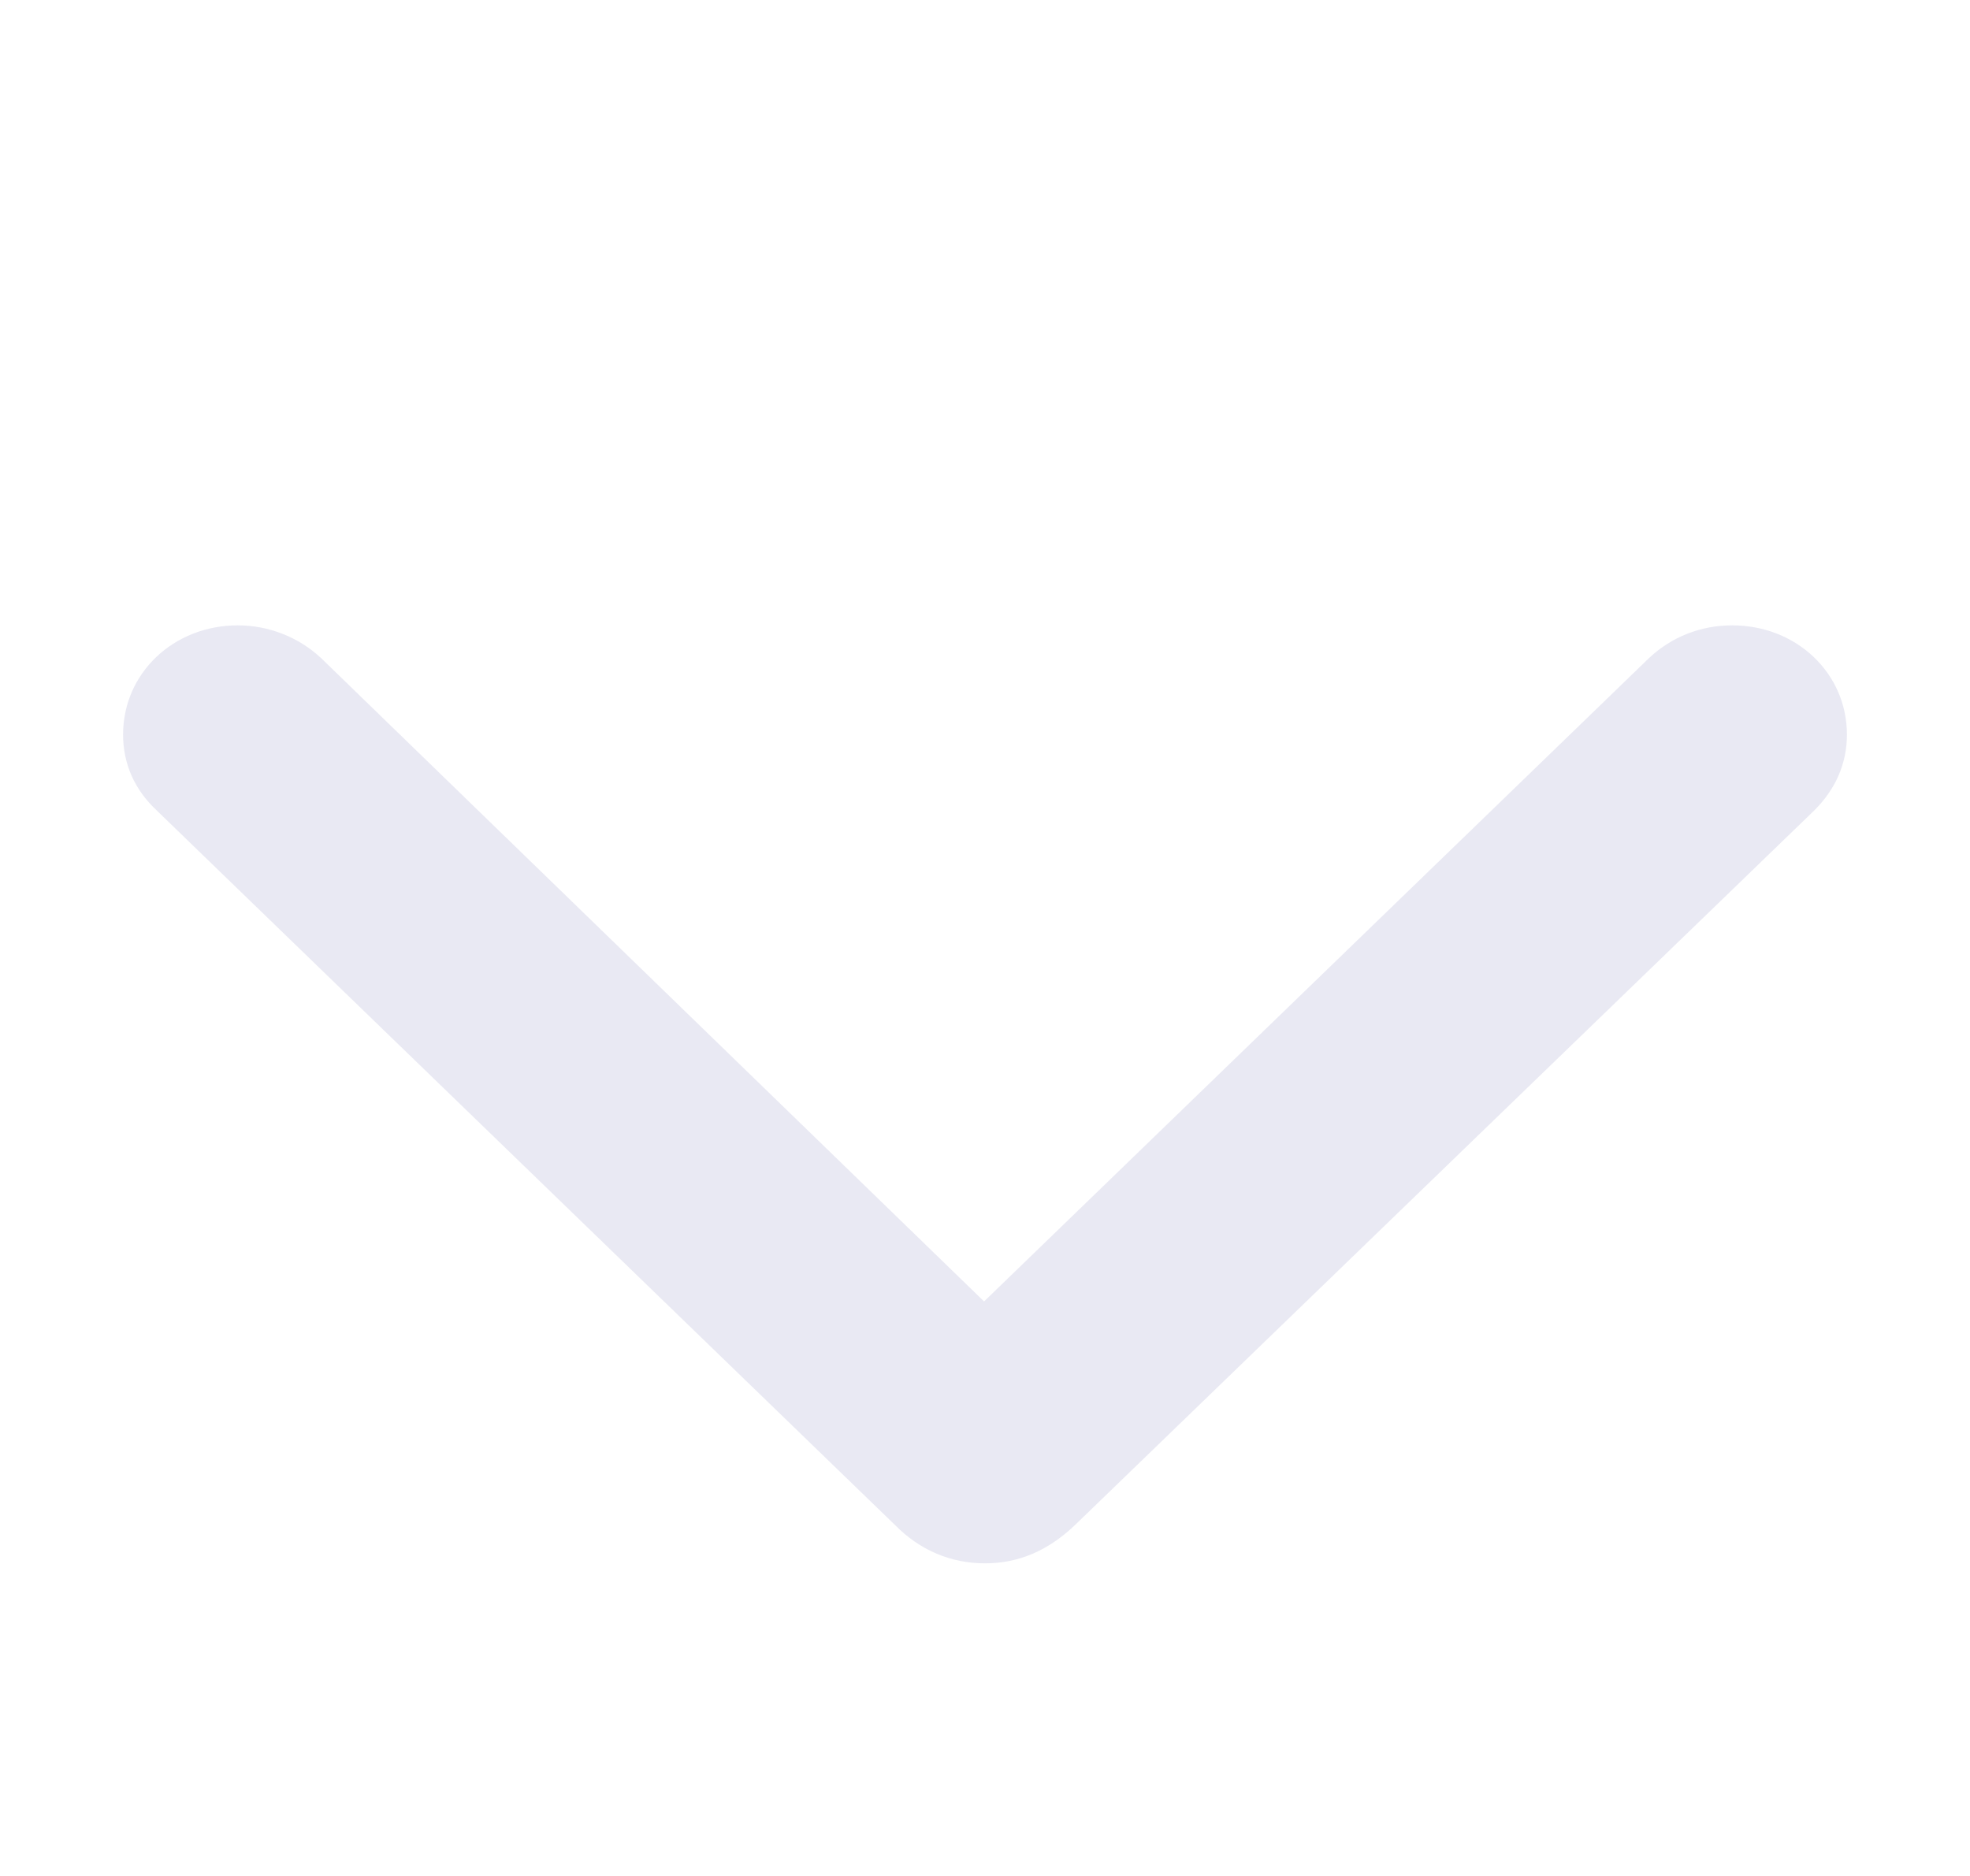 <svg width="21" height="20" viewBox="0 0 21 20" fill="none" xmlns="http://www.w3.org/2000/svg">
<path d="M19.335 8.645C19.563 8.42 19.688 8.146 19.688 7.832C19.688 7.176 19.149 6.667 18.465 6.667C18.123 6.667 17.813 6.794 17.575 7.019L10.49 13.875L3.426 7.019C3.187 6.794 2.866 6.667 2.535 6.667C1.851 6.667 1.312 7.176 1.312 7.832C1.312 8.146 1.437 8.42 1.665 8.635L9.537 16.255C9.806 16.529 10.137 16.667 10.5 16.667C10.863 16.667 11.173 16.529 11.453 16.265L19.335 8.645Z" fill="#E9E9F3"/>
</svg>

